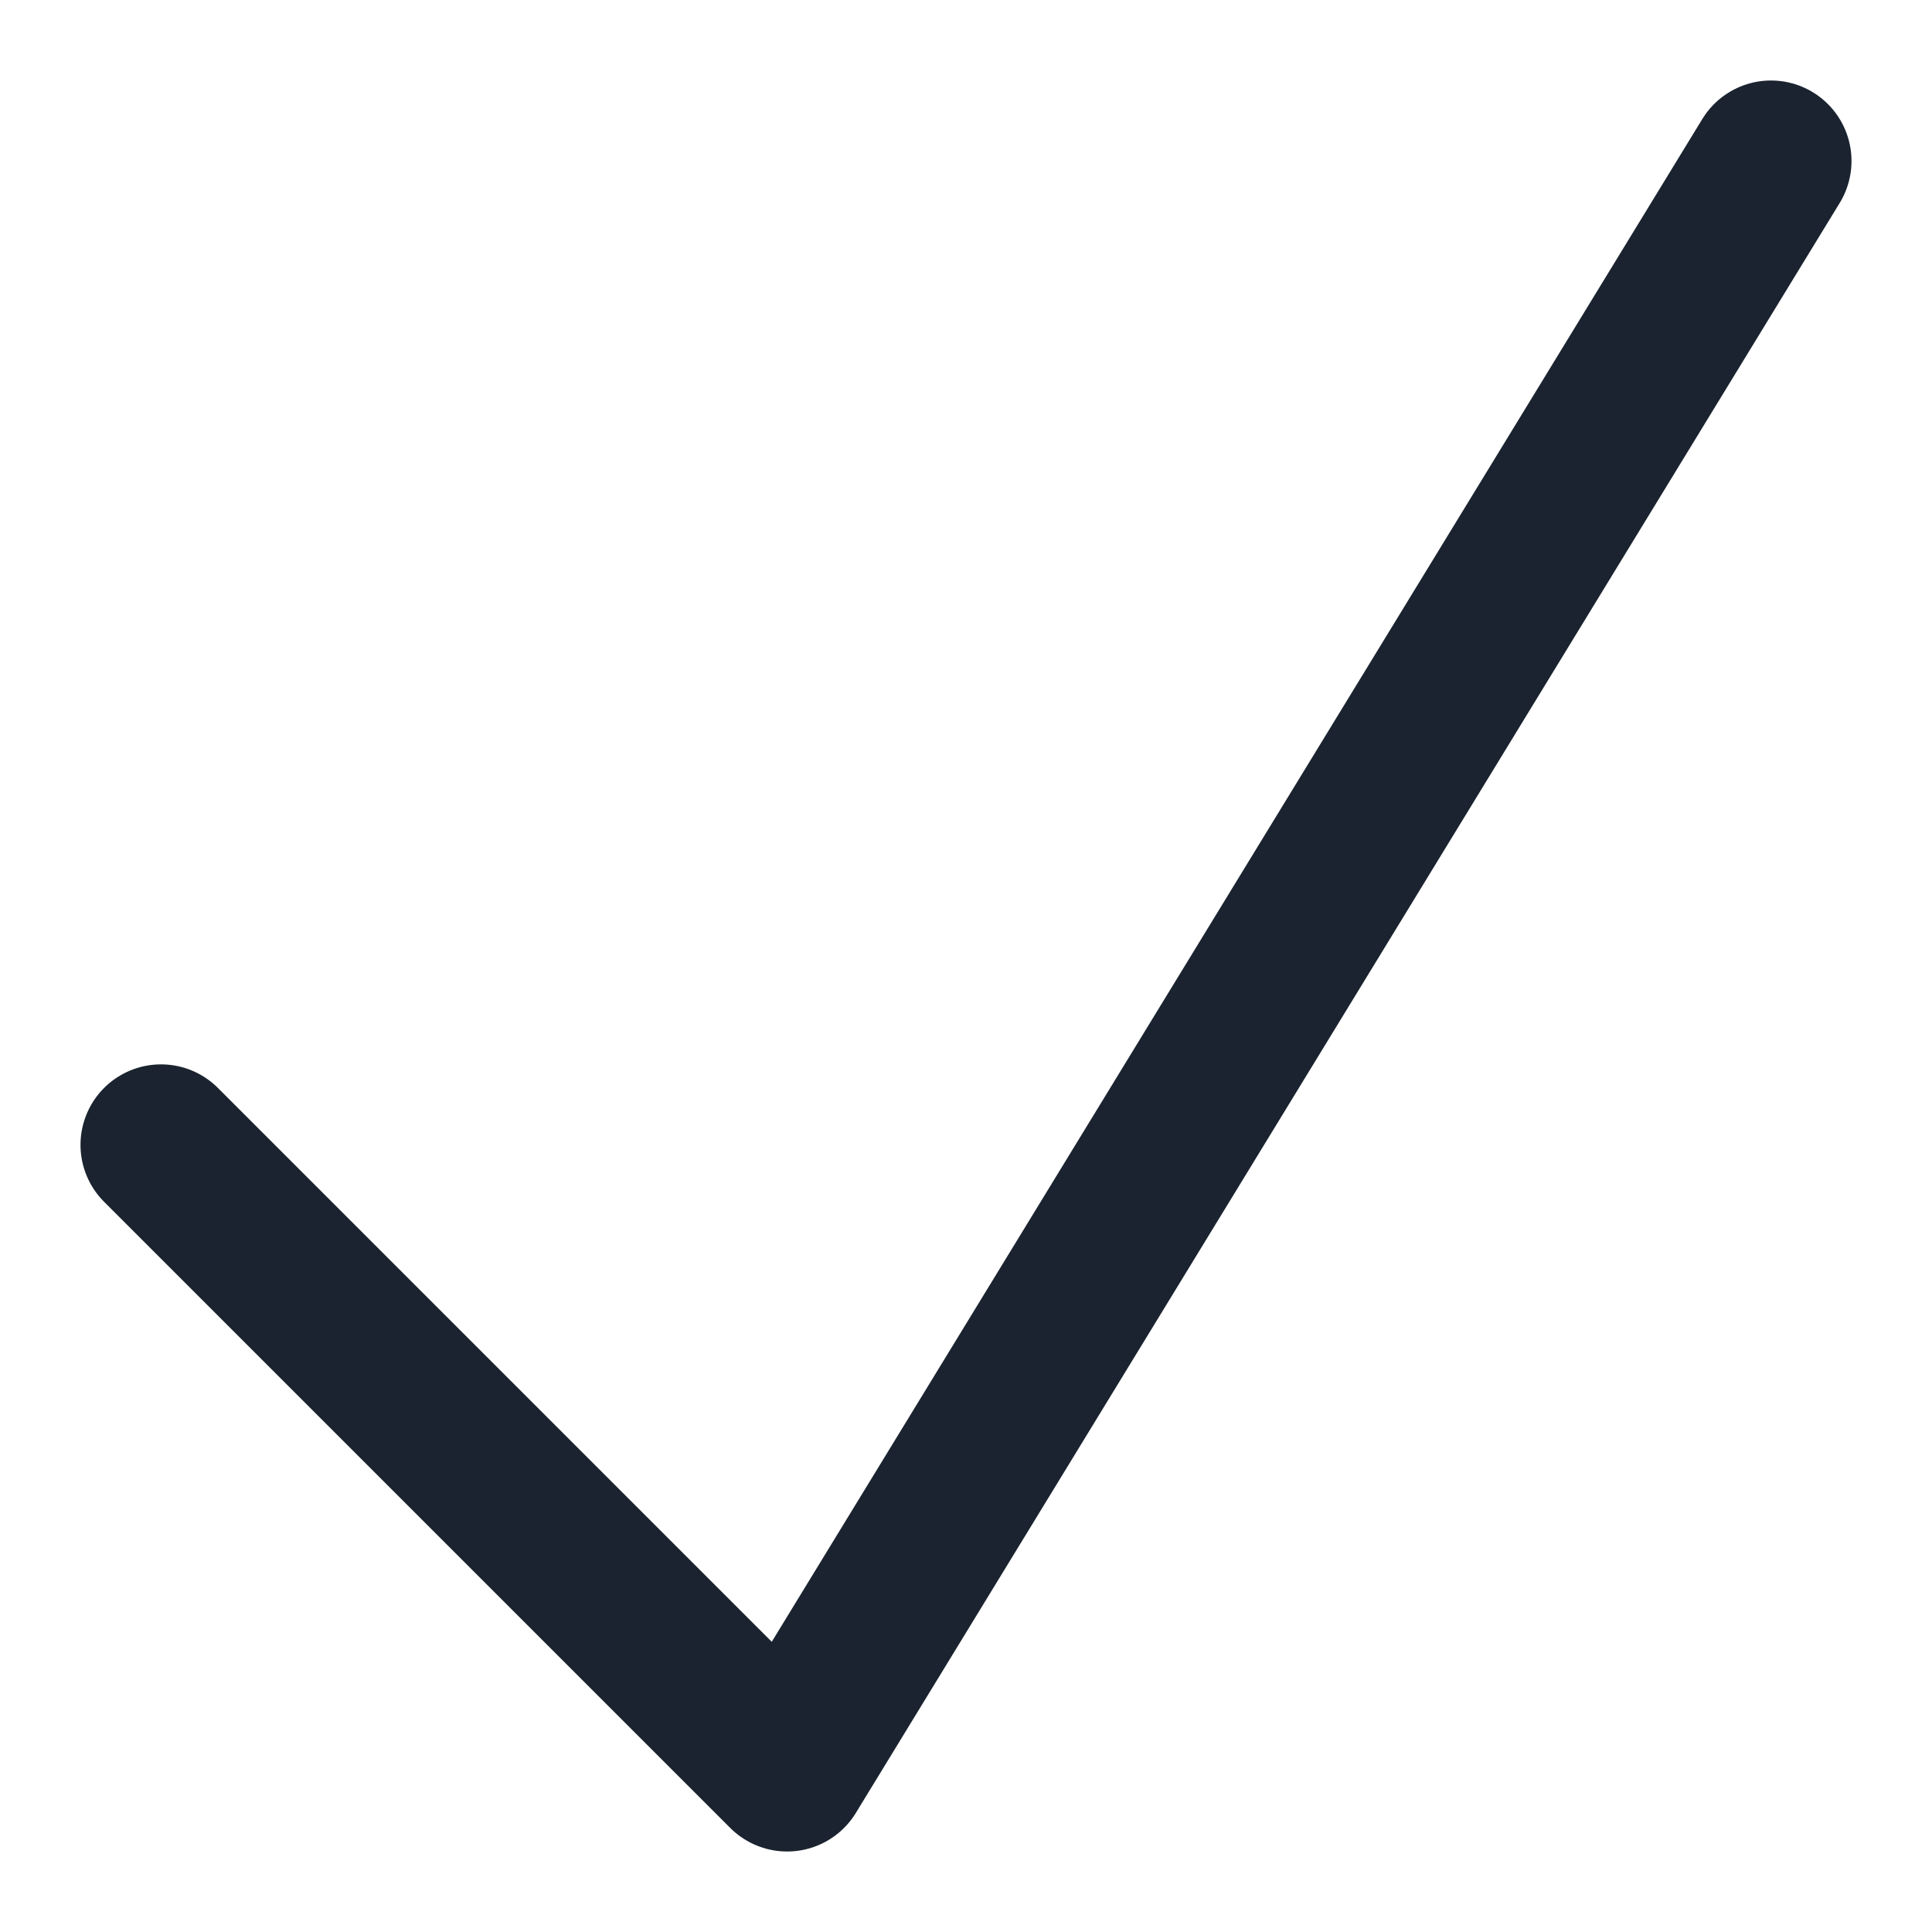 <svg width="12" height="12" viewBox="0 0 12 12" fill="none" xmlns="http://www.w3.org/2000/svg">
<path d="M1 7.111L4.889 11L11 1" stroke="#1A232F" stroke-linecap="round" stroke-linejoin="round"/>
</svg>
